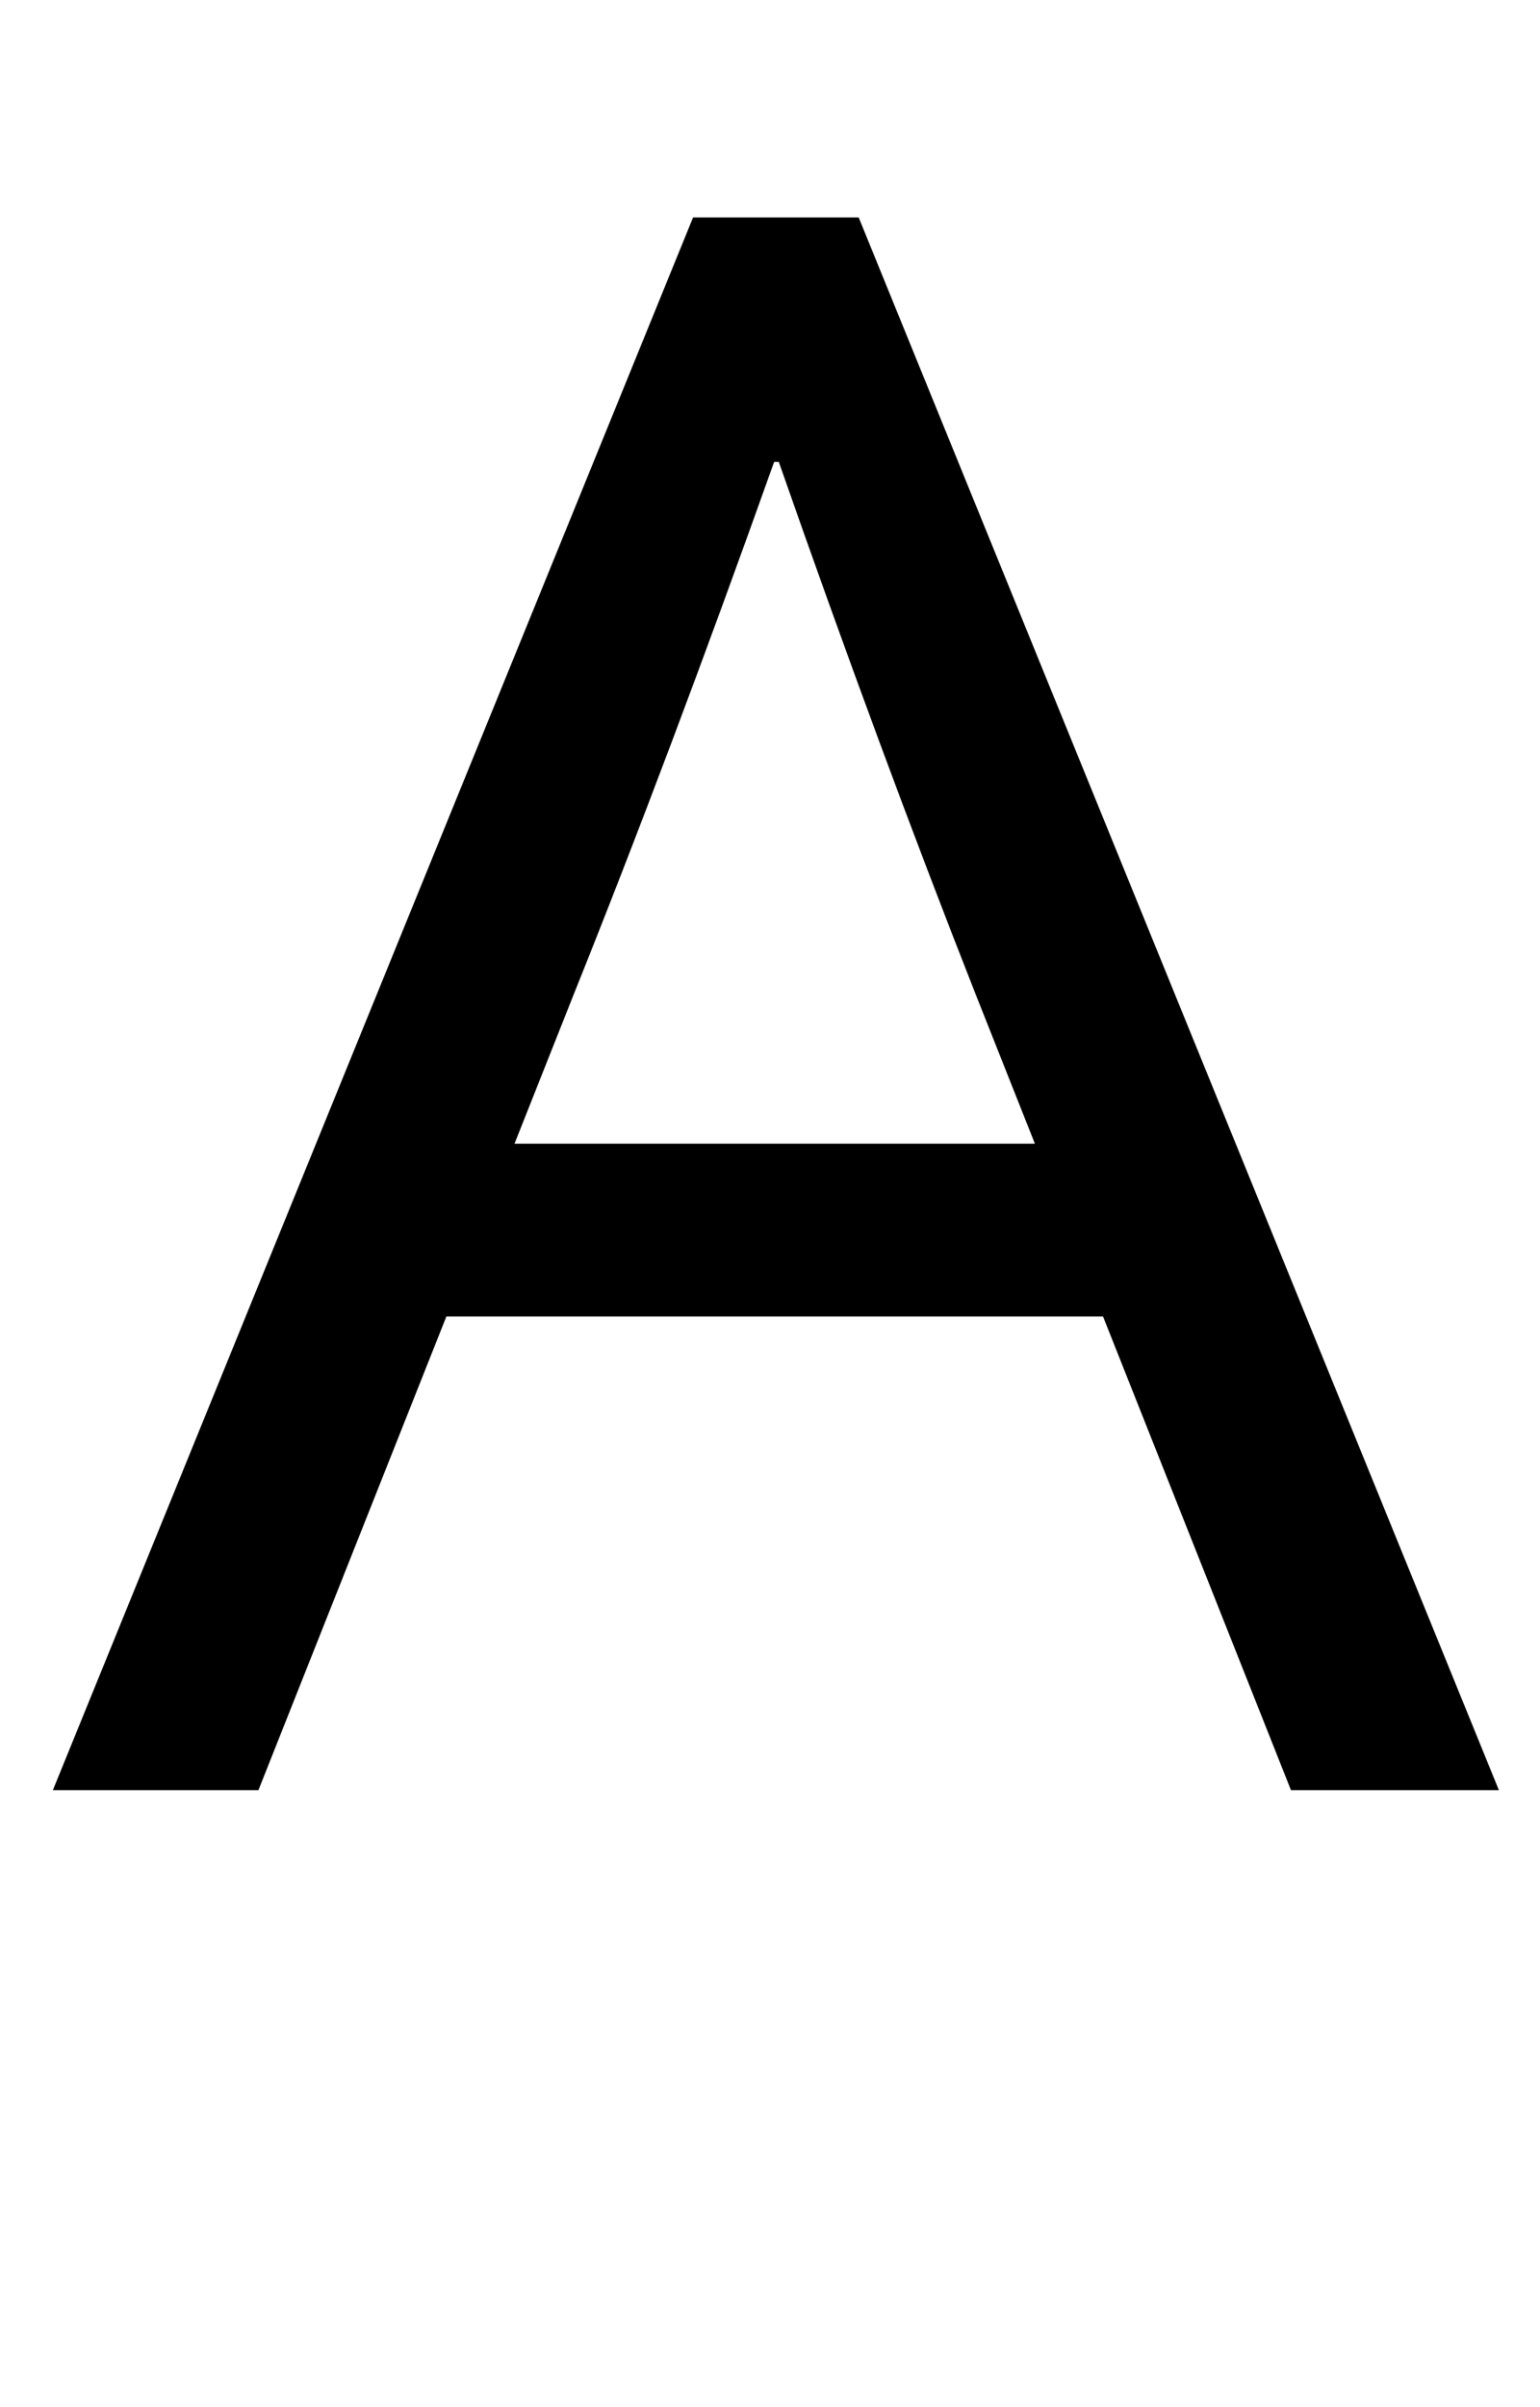 <?xml version="1.0" standalone="no"?>
<!DOCTYPE svg PUBLIC "-//W3C//DTD SVG 1.1//EN" "http://www.w3.org/Graphics/SVG/1.1/DTD/svg11.dtd" >
<svg xmlns="http://www.w3.org/2000/svg" xmlns:xlink="http://www.w3.org/1999/xlink" version="1.1" viewBox="-10 0 1311 2048">
   <path fill="currentColor"
d="M35 1523l545 -1338h141l545 1338h-177l-160 -403h-559l-160 403h-175zM649 393q-89 250 -171 454l-50 126h443l-50 -126q-82 -208 -168 -454h-4z" />
</svg>
